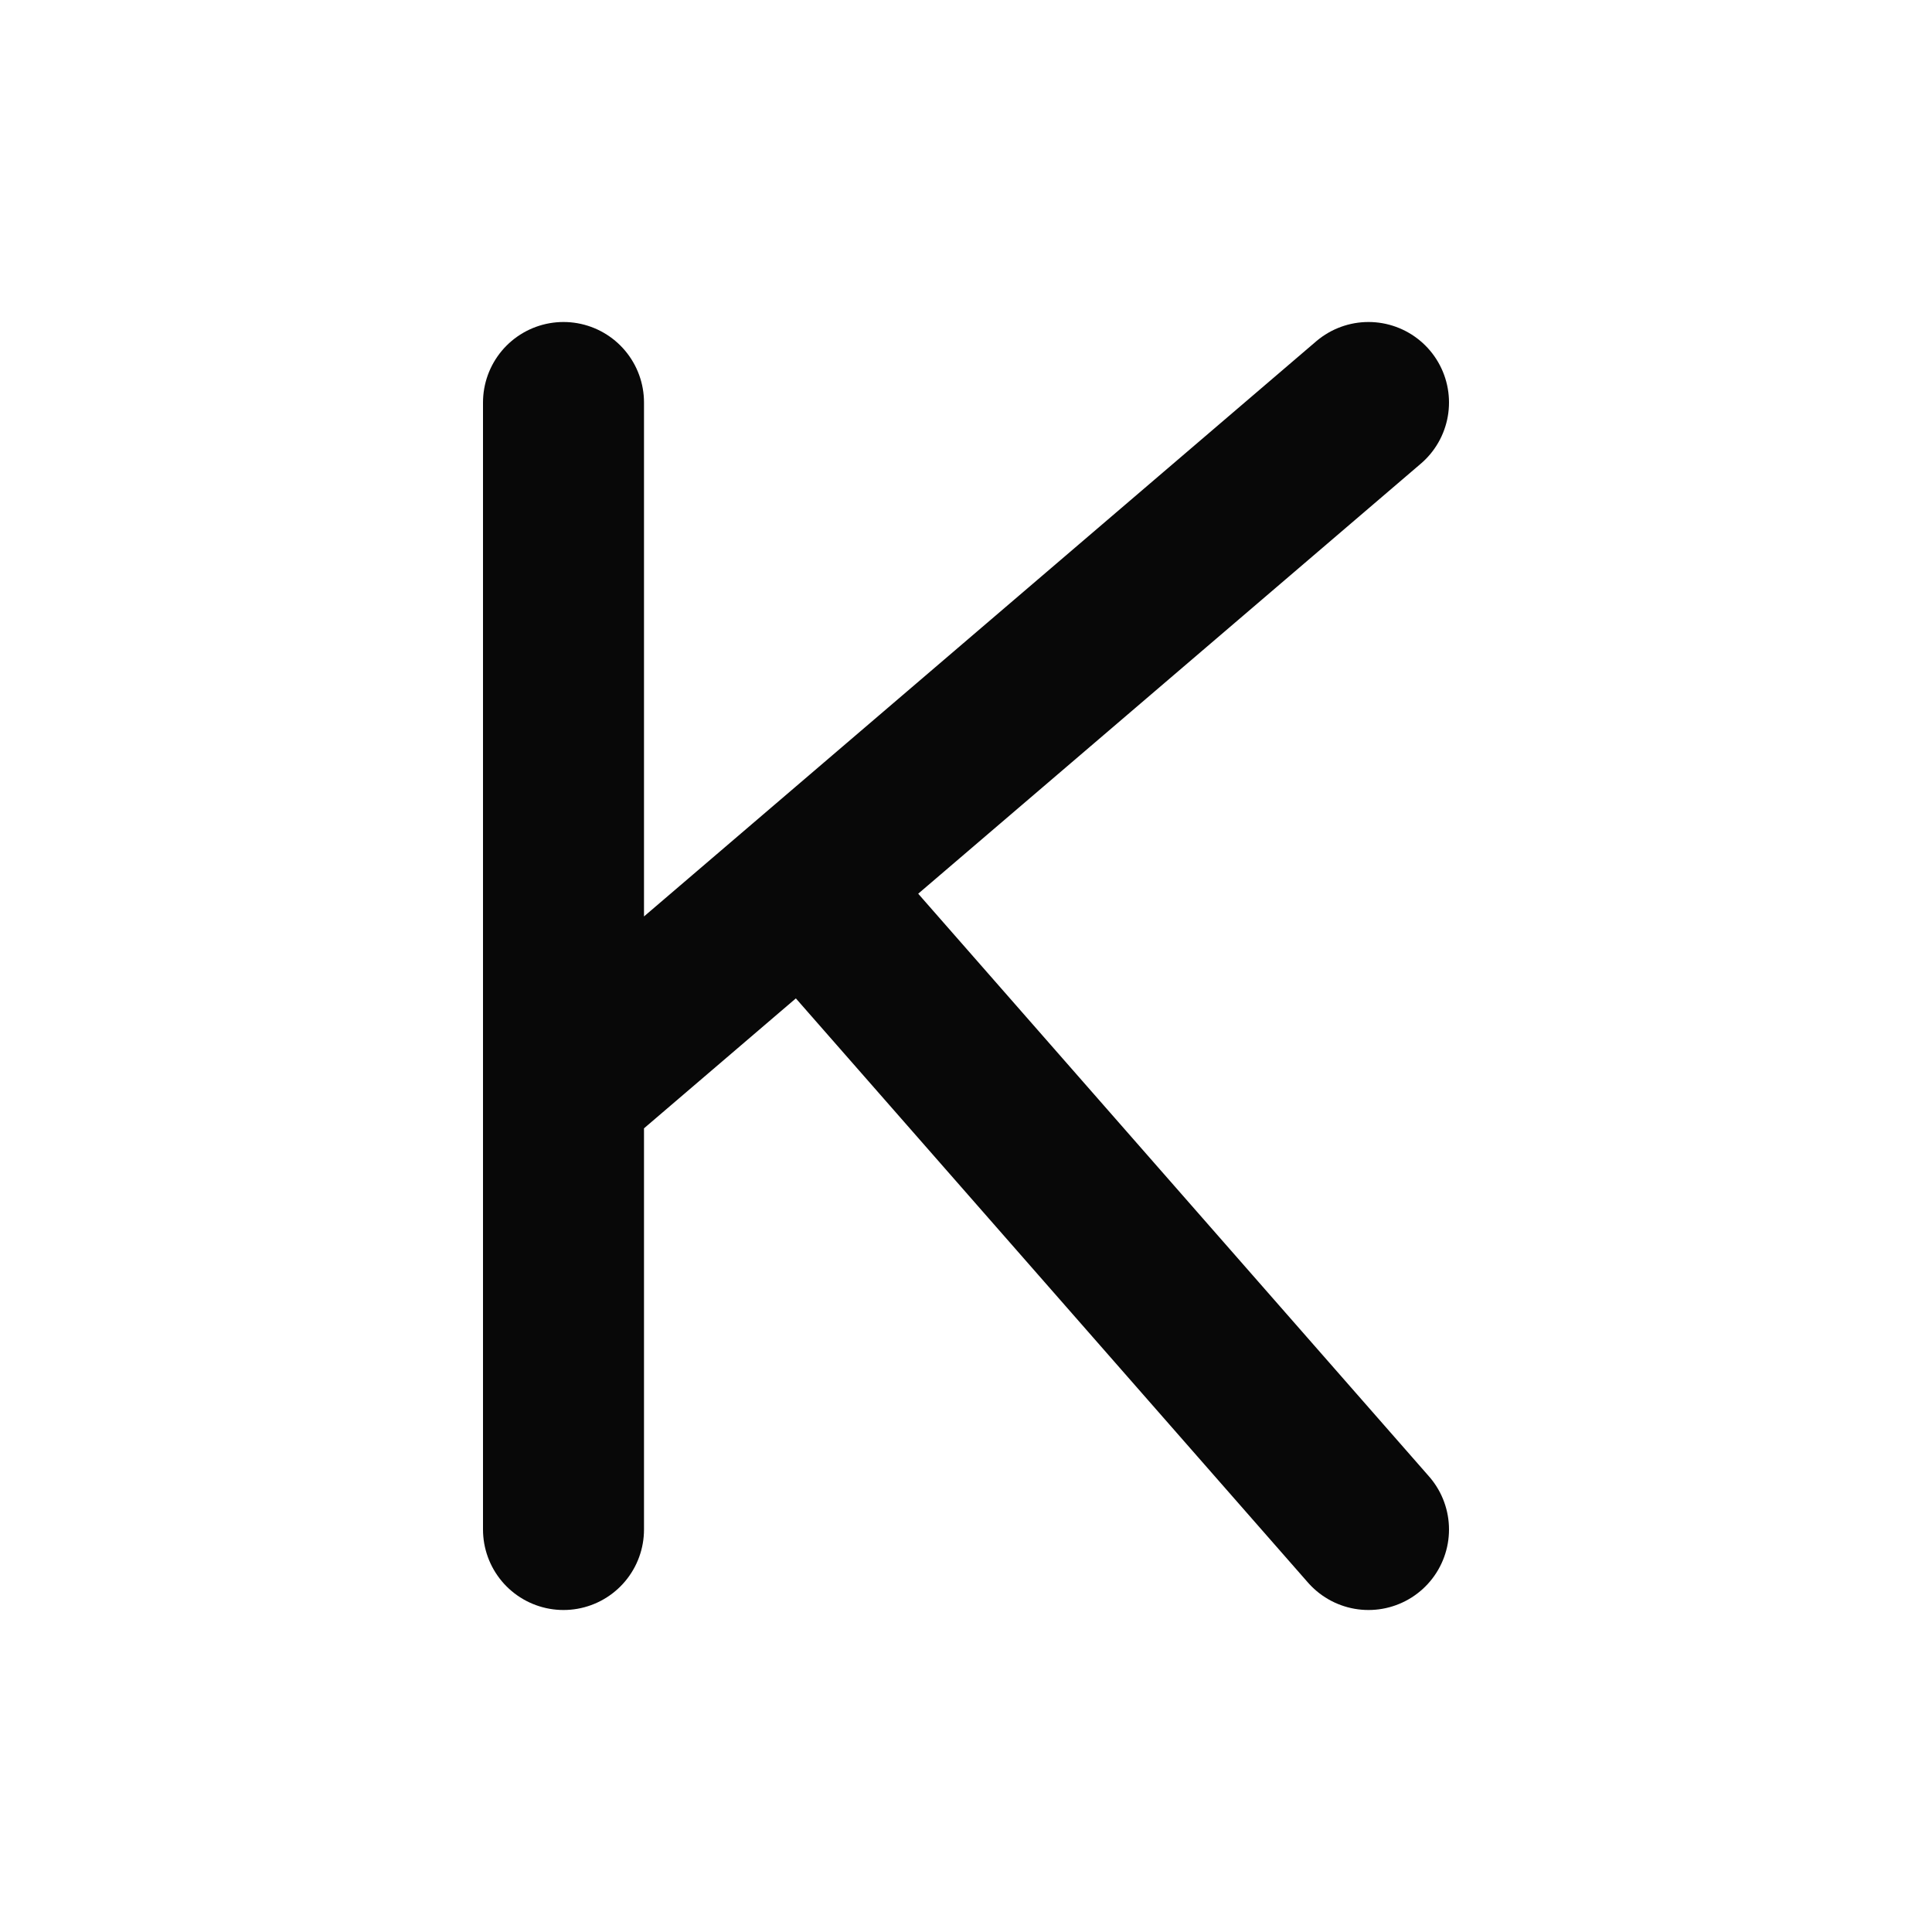 <svg width="24" height="24" viewBox="0 0 24 24" fill="none" xmlns="http://www.w3.org/2000/svg">
<path d="M17 19L9.987 11M7 5V13.556M7 13.556V19M7 13.556L17 5" stroke="#080808" stroke-width="2" stroke-linecap="round" stroke-linejoin="round"/>
</svg>
